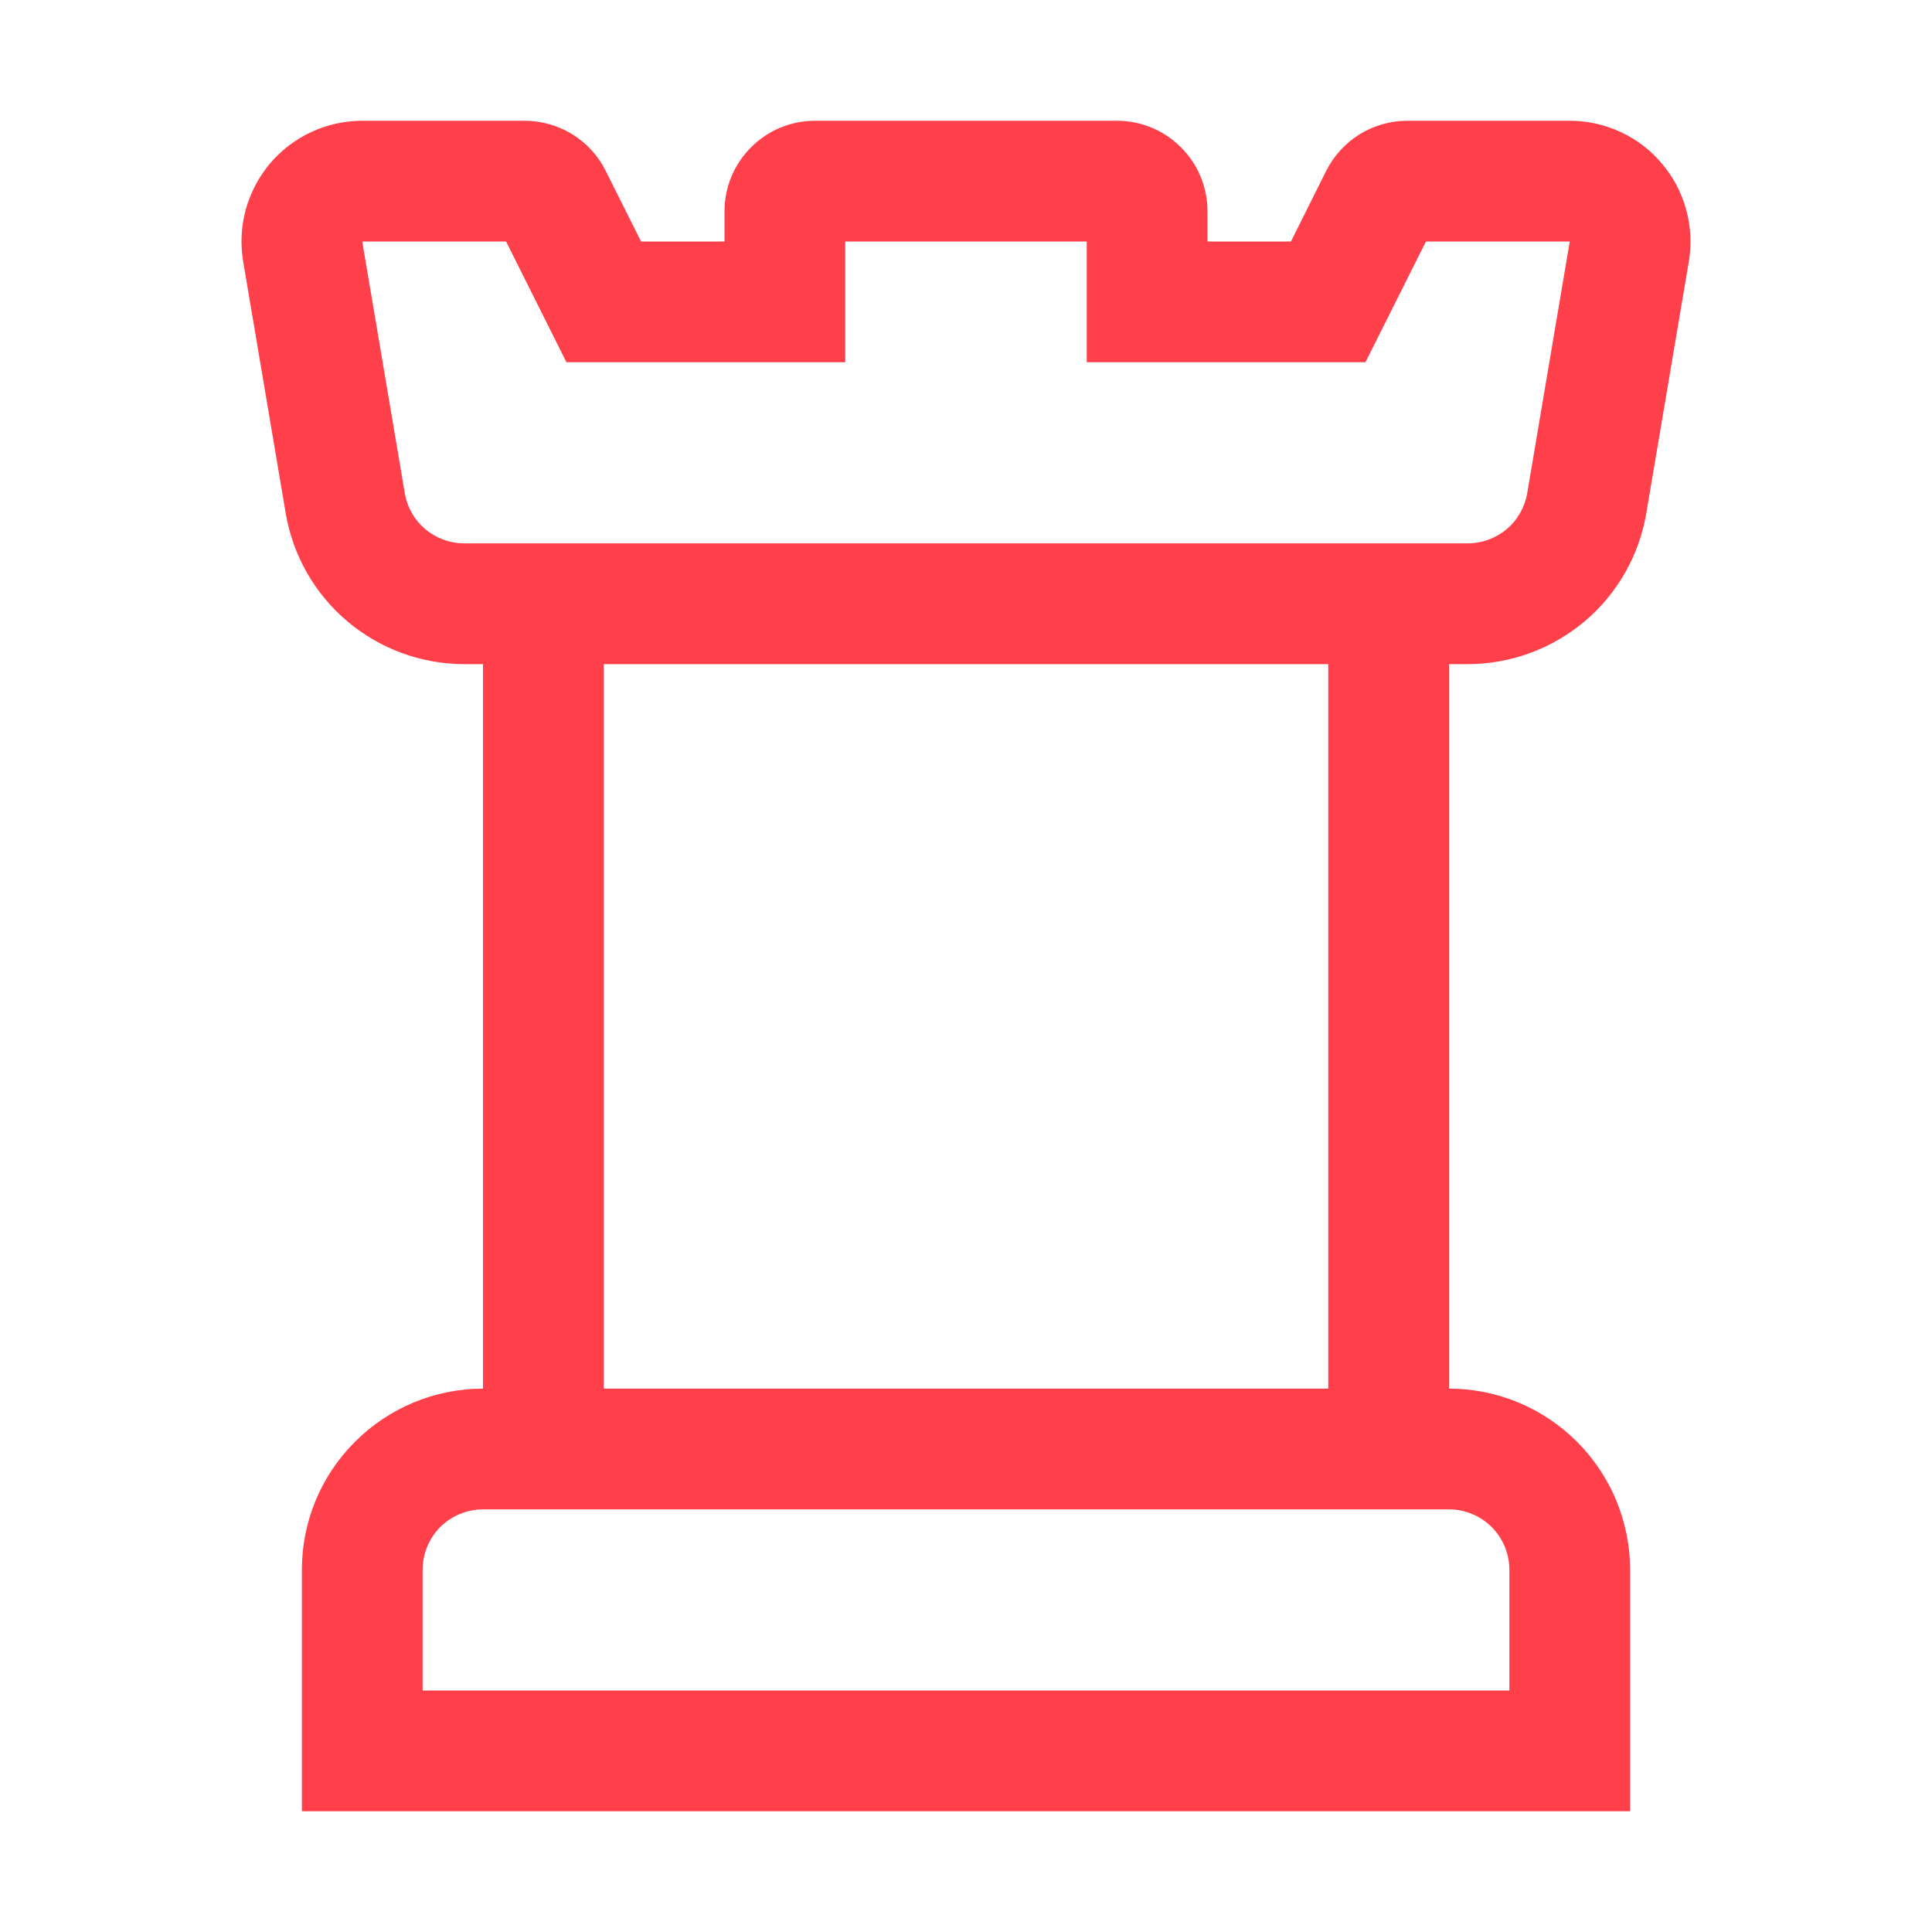 <svg width="16" height="16" viewBox="0 0 16 16" fill="none" xmlns="http://www.w3.org/2000/svg">
<path d="M13.763 1.355C13.67 1.243 13.553 1.154 13.421 1.093C13.289 1.032 13.145 1 13 1H11.655C11.515 1 11.379 1.039 11.26 1.112C11.142 1.185 11.046 1.29 10.983 1.415L10.691 2H10V1.75C10 1.551 9.921 1.36 9.78 1.22C9.64 1.079 9.449 1 9.25 1H6.75C6.551 1 6.36 1.079 6.22 1.22C6.079 1.36 6 1.551 6 1.75V2H5.309L5.016 1.415C4.954 1.29 4.858 1.185 4.74 1.112C4.621 1.039 4.484 1 4.345 1H3C2.854 1 2.711 1.032 2.579 1.093C2.447 1.154 2.33 1.243 2.236 1.354C2.142 1.466 2.074 1.596 2.035 1.736C1.997 1.876 1.99 2.023 2.014 2.167L2.366 4.25C2.425 4.6 2.606 4.917 2.877 5.146C3.147 5.374 3.49 5.5 3.845 5.5H4V11.5C3.602 11.5 3.221 11.659 2.94 11.94C2.658 12.221 2.5 12.602 2.5 13V15H13.5V13C13.499 12.602 13.341 12.221 13.06 11.94C12.779 11.659 12.398 11.5 12 11.5V5.5H12.155C12.509 5.5 12.852 5.374 13.123 5.146C13.394 4.917 13.575 4.6 13.634 4.25L13.986 2.167C14.01 2.023 14.003 1.876 13.964 1.736C13.926 1.596 13.857 1.465 13.763 1.355ZM12.5 13V14H3.5V13C3.5 12.867 3.553 12.74 3.646 12.646C3.74 12.553 3.867 12.5 4 12.5H12C12.132 12.5 12.26 12.553 12.353 12.646C12.447 12.74 12.5 12.867 12.5 13ZM11 11.5H5V5.5H11V11.5ZM12.648 4.083C12.628 4.2 12.568 4.306 12.478 4.382C12.387 4.458 12.273 4.5 12.155 4.5H3.845C3.727 4.5 3.612 4.458 3.522 4.382C3.432 4.306 3.371 4.2 3.352 4.083L3 2H4.191L4.691 3H7V2H9V3H11.308L11.809 2H13L12.648 4.083Z" fill="#FF404A"/>
</svg>
